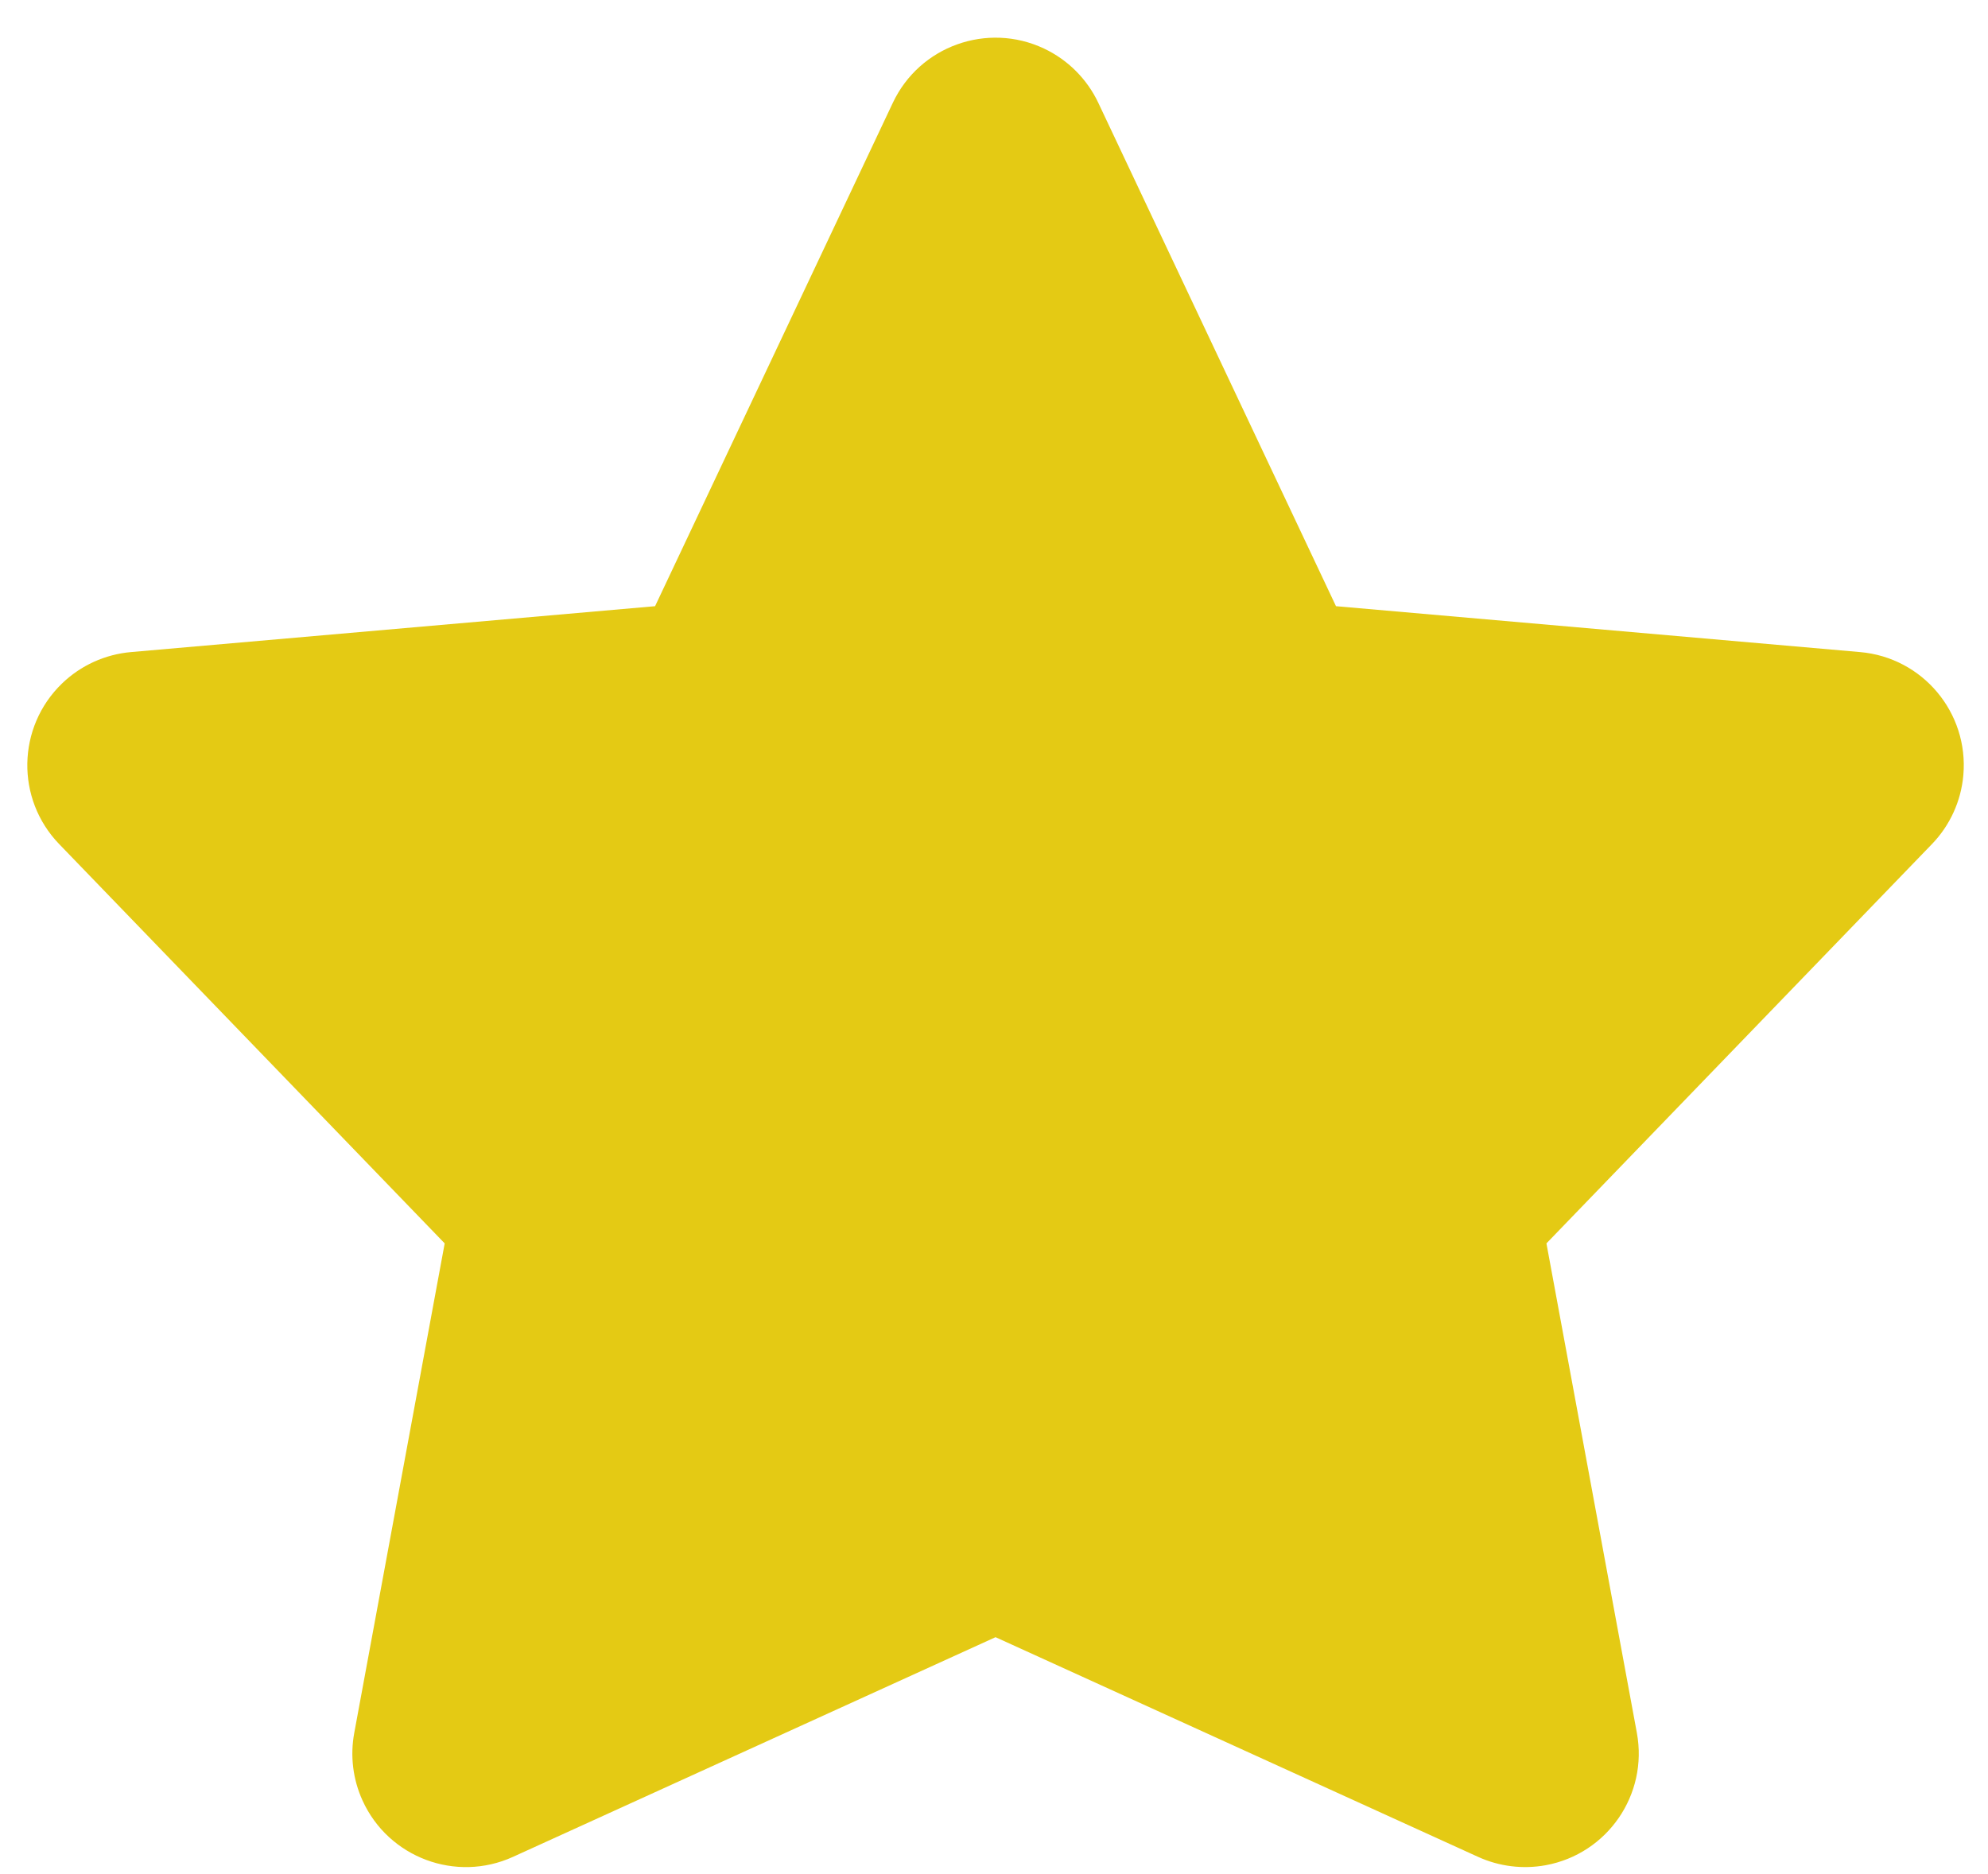 <?xml version="1.0" encoding="UTF-8"?>
<svg width="35px" height="33px" viewBox="0 0 35 33" version="1.1" xmlns="http://www.w3.org/2000/svg" xmlns:xlink="http://www.w3.org/1999/xlink">
    <!-- Generator: Sketch 52.6 (67491) - http://www.bohemiancoding.com/sketch -->
    <title>star-3</title>
    <desc>Created with Sketch.</desc>
    <g id="Account" stroke="none" stroke-width="1" fill="none" fill-rule="evenodd">
        <g id="Artboard" transform="translate(-141, -1)" fill="#E4CA14">
            <path d="M158.527,29.828 L150.032,33.696 C149.027,34.154 147.841,33.71 147.383,32.705 C147.213,32.332 147.162,31.916 147.237,31.513 L148.829,22.894 L142.042,15.863 C141.275,15.069 141.297,13.803 142.092,13.035 C142.421,12.717 142.85,12.522 143.306,12.482 L152.533,11.674 L156.719,2.81 C157.19,1.811 158.382,1.384 159.381,1.855 C159.8,2.053 160.138,2.391 160.336,2.81 L164.521,11.674 L173.748,12.482 C174.849,12.578 175.662,13.548 175.566,14.649 C175.526,15.105 175.331,15.534 175.013,15.863 L168.226,22.894 L169.818,31.513 C170.019,32.599 169.301,33.642 168.215,33.843 C167.812,33.917 167.395,33.866 167.022,33.696 L158.527,29.828 Z" id="star-3"></path>
        </g>
    </g>
</svg>